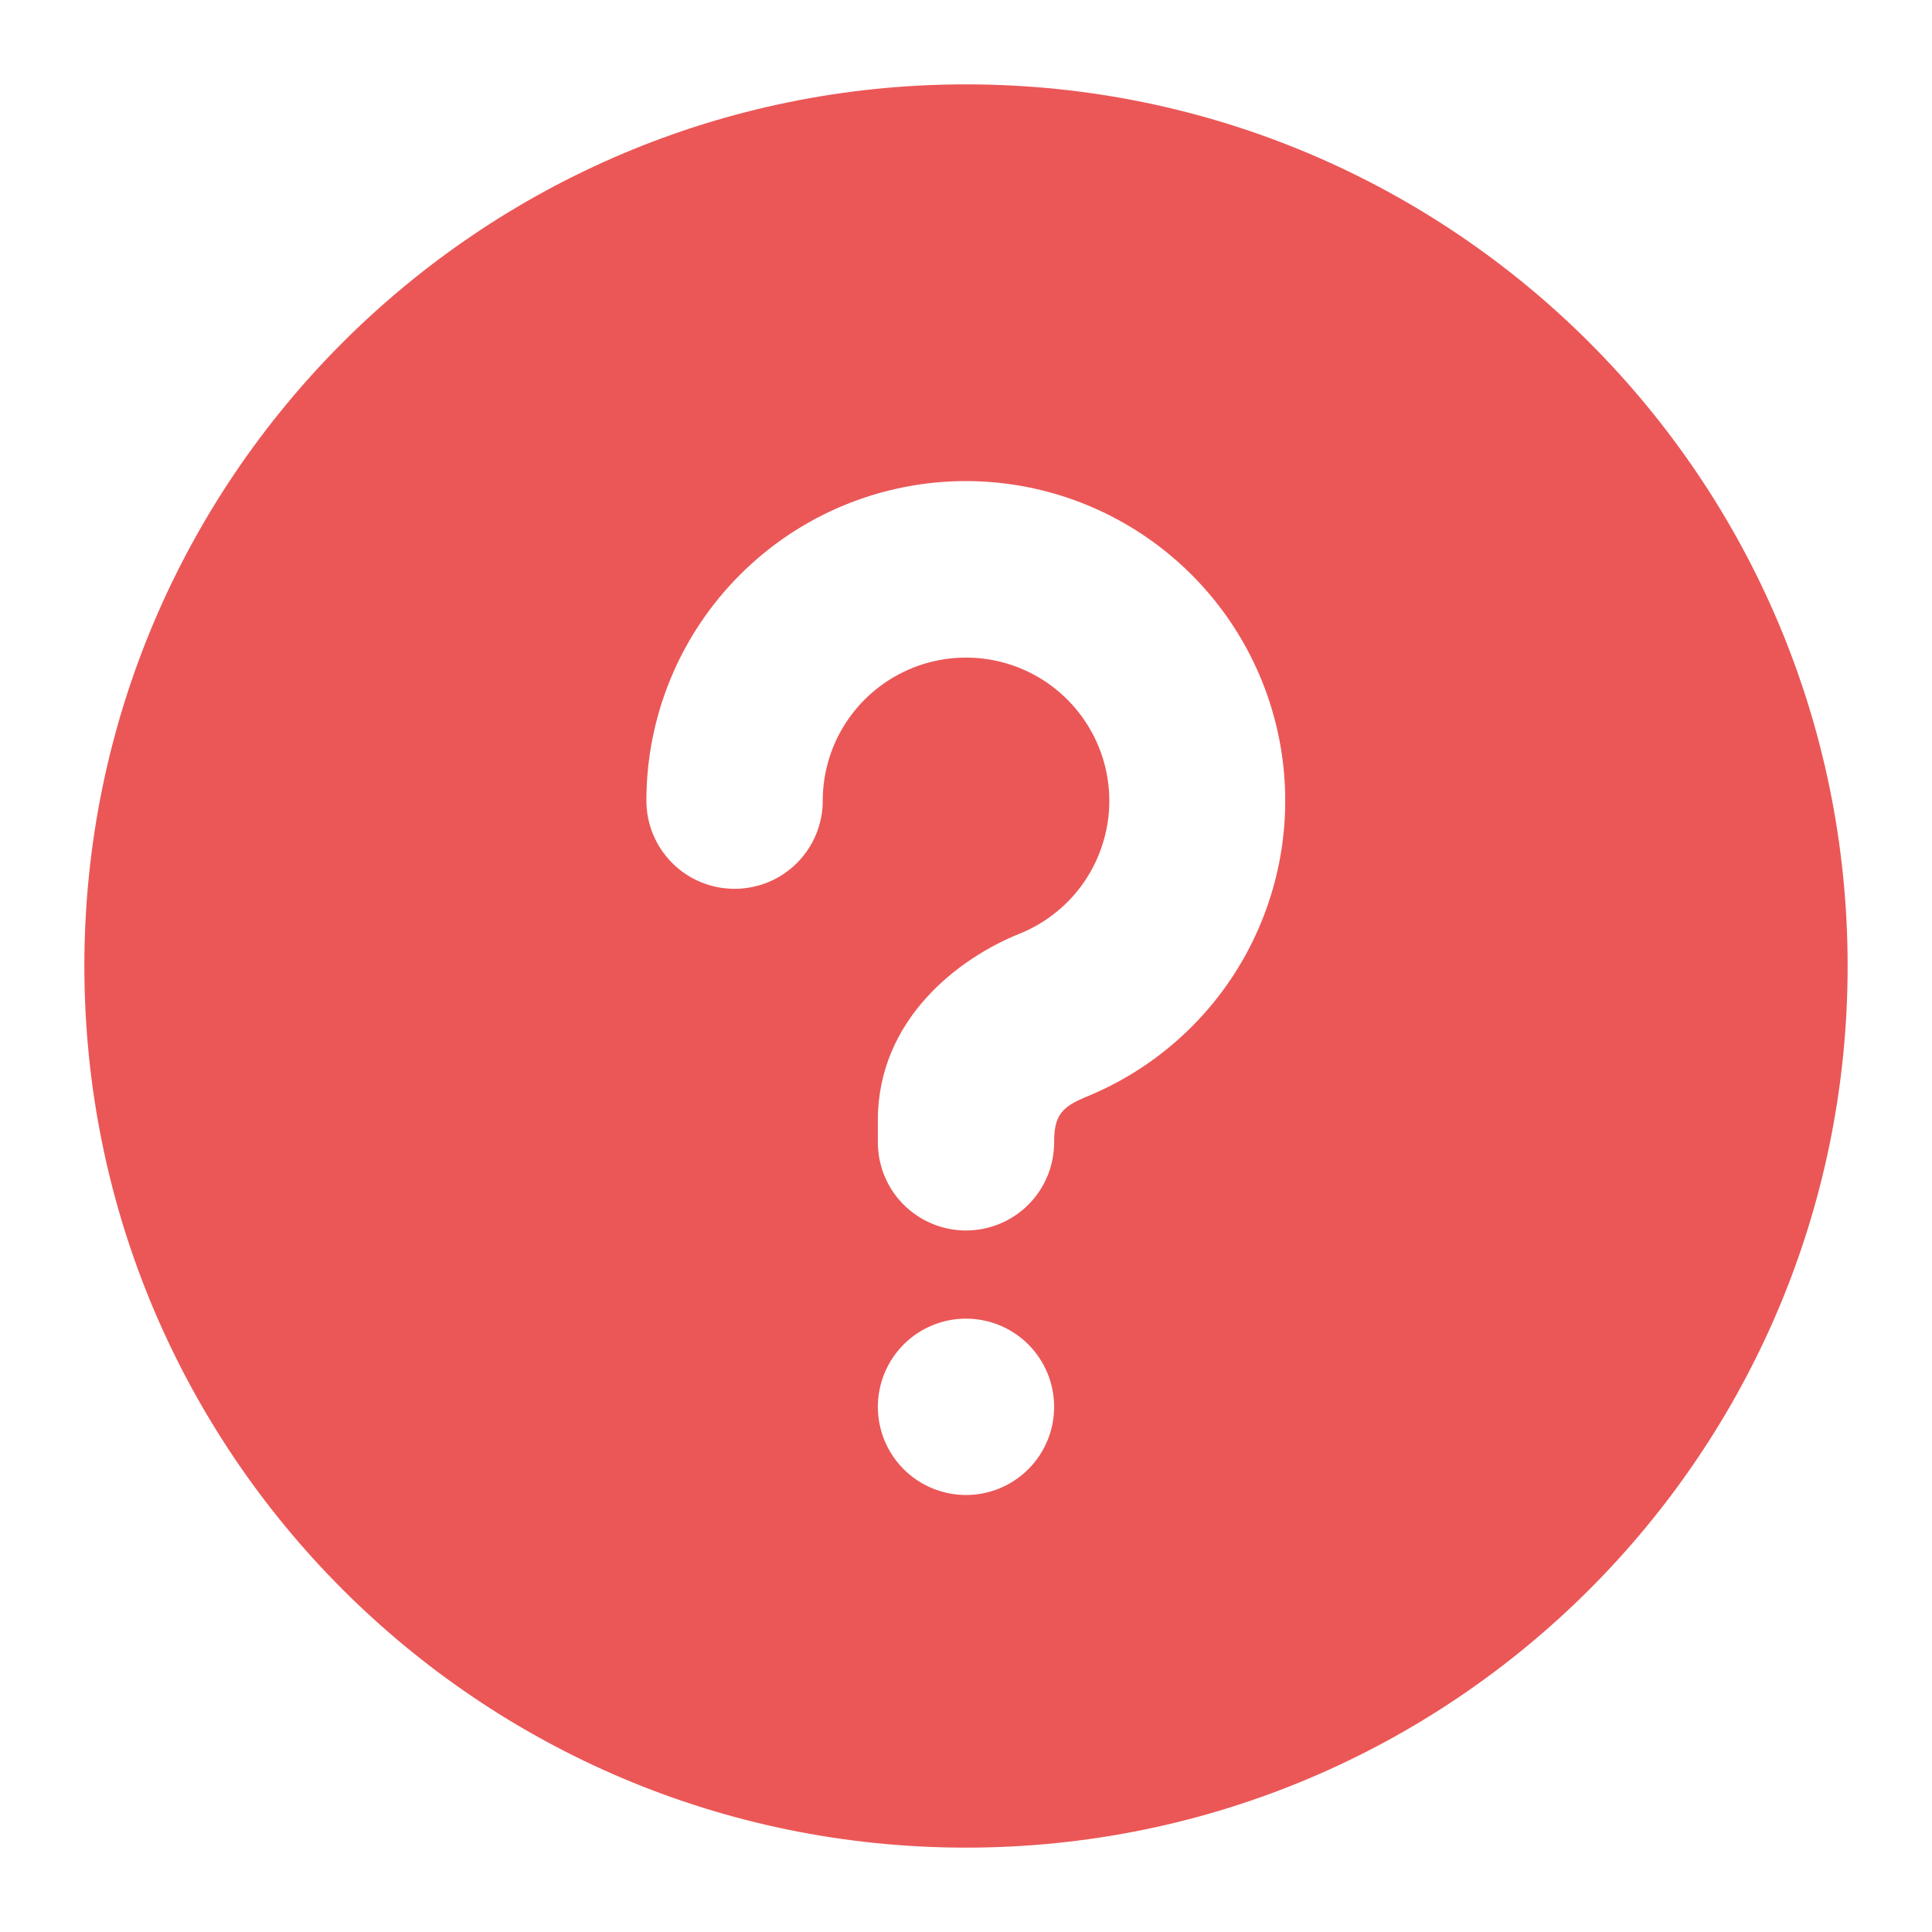 <svg width="21" height="21" viewBox="0 0 21 21" fill="none" xmlns="http://www.w3.org/2000/svg">
<path d="M10.5 0.917C15.793 0.917 20.083 5.207 20.083 10.5C20.083 15.793 15.793 20.083 10.5 20.083C5.207 20.083 0.917 15.793 0.917 10.5C0.917 5.207 5.207 0.917 10.5 0.917ZM10.5 14.333C10.246 14.333 10.002 14.434 9.822 14.614C9.643 14.794 9.542 15.037 9.542 15.292C9.542 15.546 9.643 15.79 9.822 15.969C10.002 16.149 10.246 16.25 10.5 16.25C10.754 16.25 10.998 16.149 11.178 15.969C11.357 15.79 11.458 15.546 11.458 15.292C11.458 15.037 11.357 14.794 11.178 14.614C10.998 14.434 10.754 14.333 10.5 14.333ZM10.5 5.229C9.579 5.229 8.695 5.595 8.044 6.247C7.392 6.898 7.026 7.782 7.026 8.703C7.026 8.957 7.127 9.201 7.307 9.381C7.487 9.561 7.73 9.661 7.984 9.661C8.239 9.661 8.482 9.561 8.662 9.381C8.842 9.201 8.943 8.957 8.943 8.703C8.943 8.42 9.02 8.143 9.166 7.901C9.312 7.659 9.521 7.461 9.771 7.329C10.021 7.196 10.302 7.135 10.584 7.15C10.866 7.165 11.139 7.257 11.373 7.415C11.607 7.574 11.794 7.793 11.913 8.05C12.032 8.306 12.079 8.59 12.049 8.871C12.018 9.152 11.912 9.42 11.742 9.645C11.571 9.87 11.342 10.045 11.08 10.15C10.432 10.409 9.542 11.072 9.542 12.177V12.417C9.542 12.671 9.643 12.915 9.822 13.094C10.002 13.274 10.246 13.375 10.5 13.375C10.754 13.375 10.998 13.274 11.178 13.094C11.357 12.915 11.458 12.671 11.458 12.417C11.458 12.183 11.506 12.066 11.709 11.966L11.792 11.928C12.54 11.627 13.161 11.075 13.546 10.367C13.932 9.658 14.06 8.838 13.907 8.046C13.754 7.254 13.331 6.54 12.709 6.026C12.088 5.512 11.307 5.23 10.5 5.229Z" fill="#EB5757"/>
</svg>
